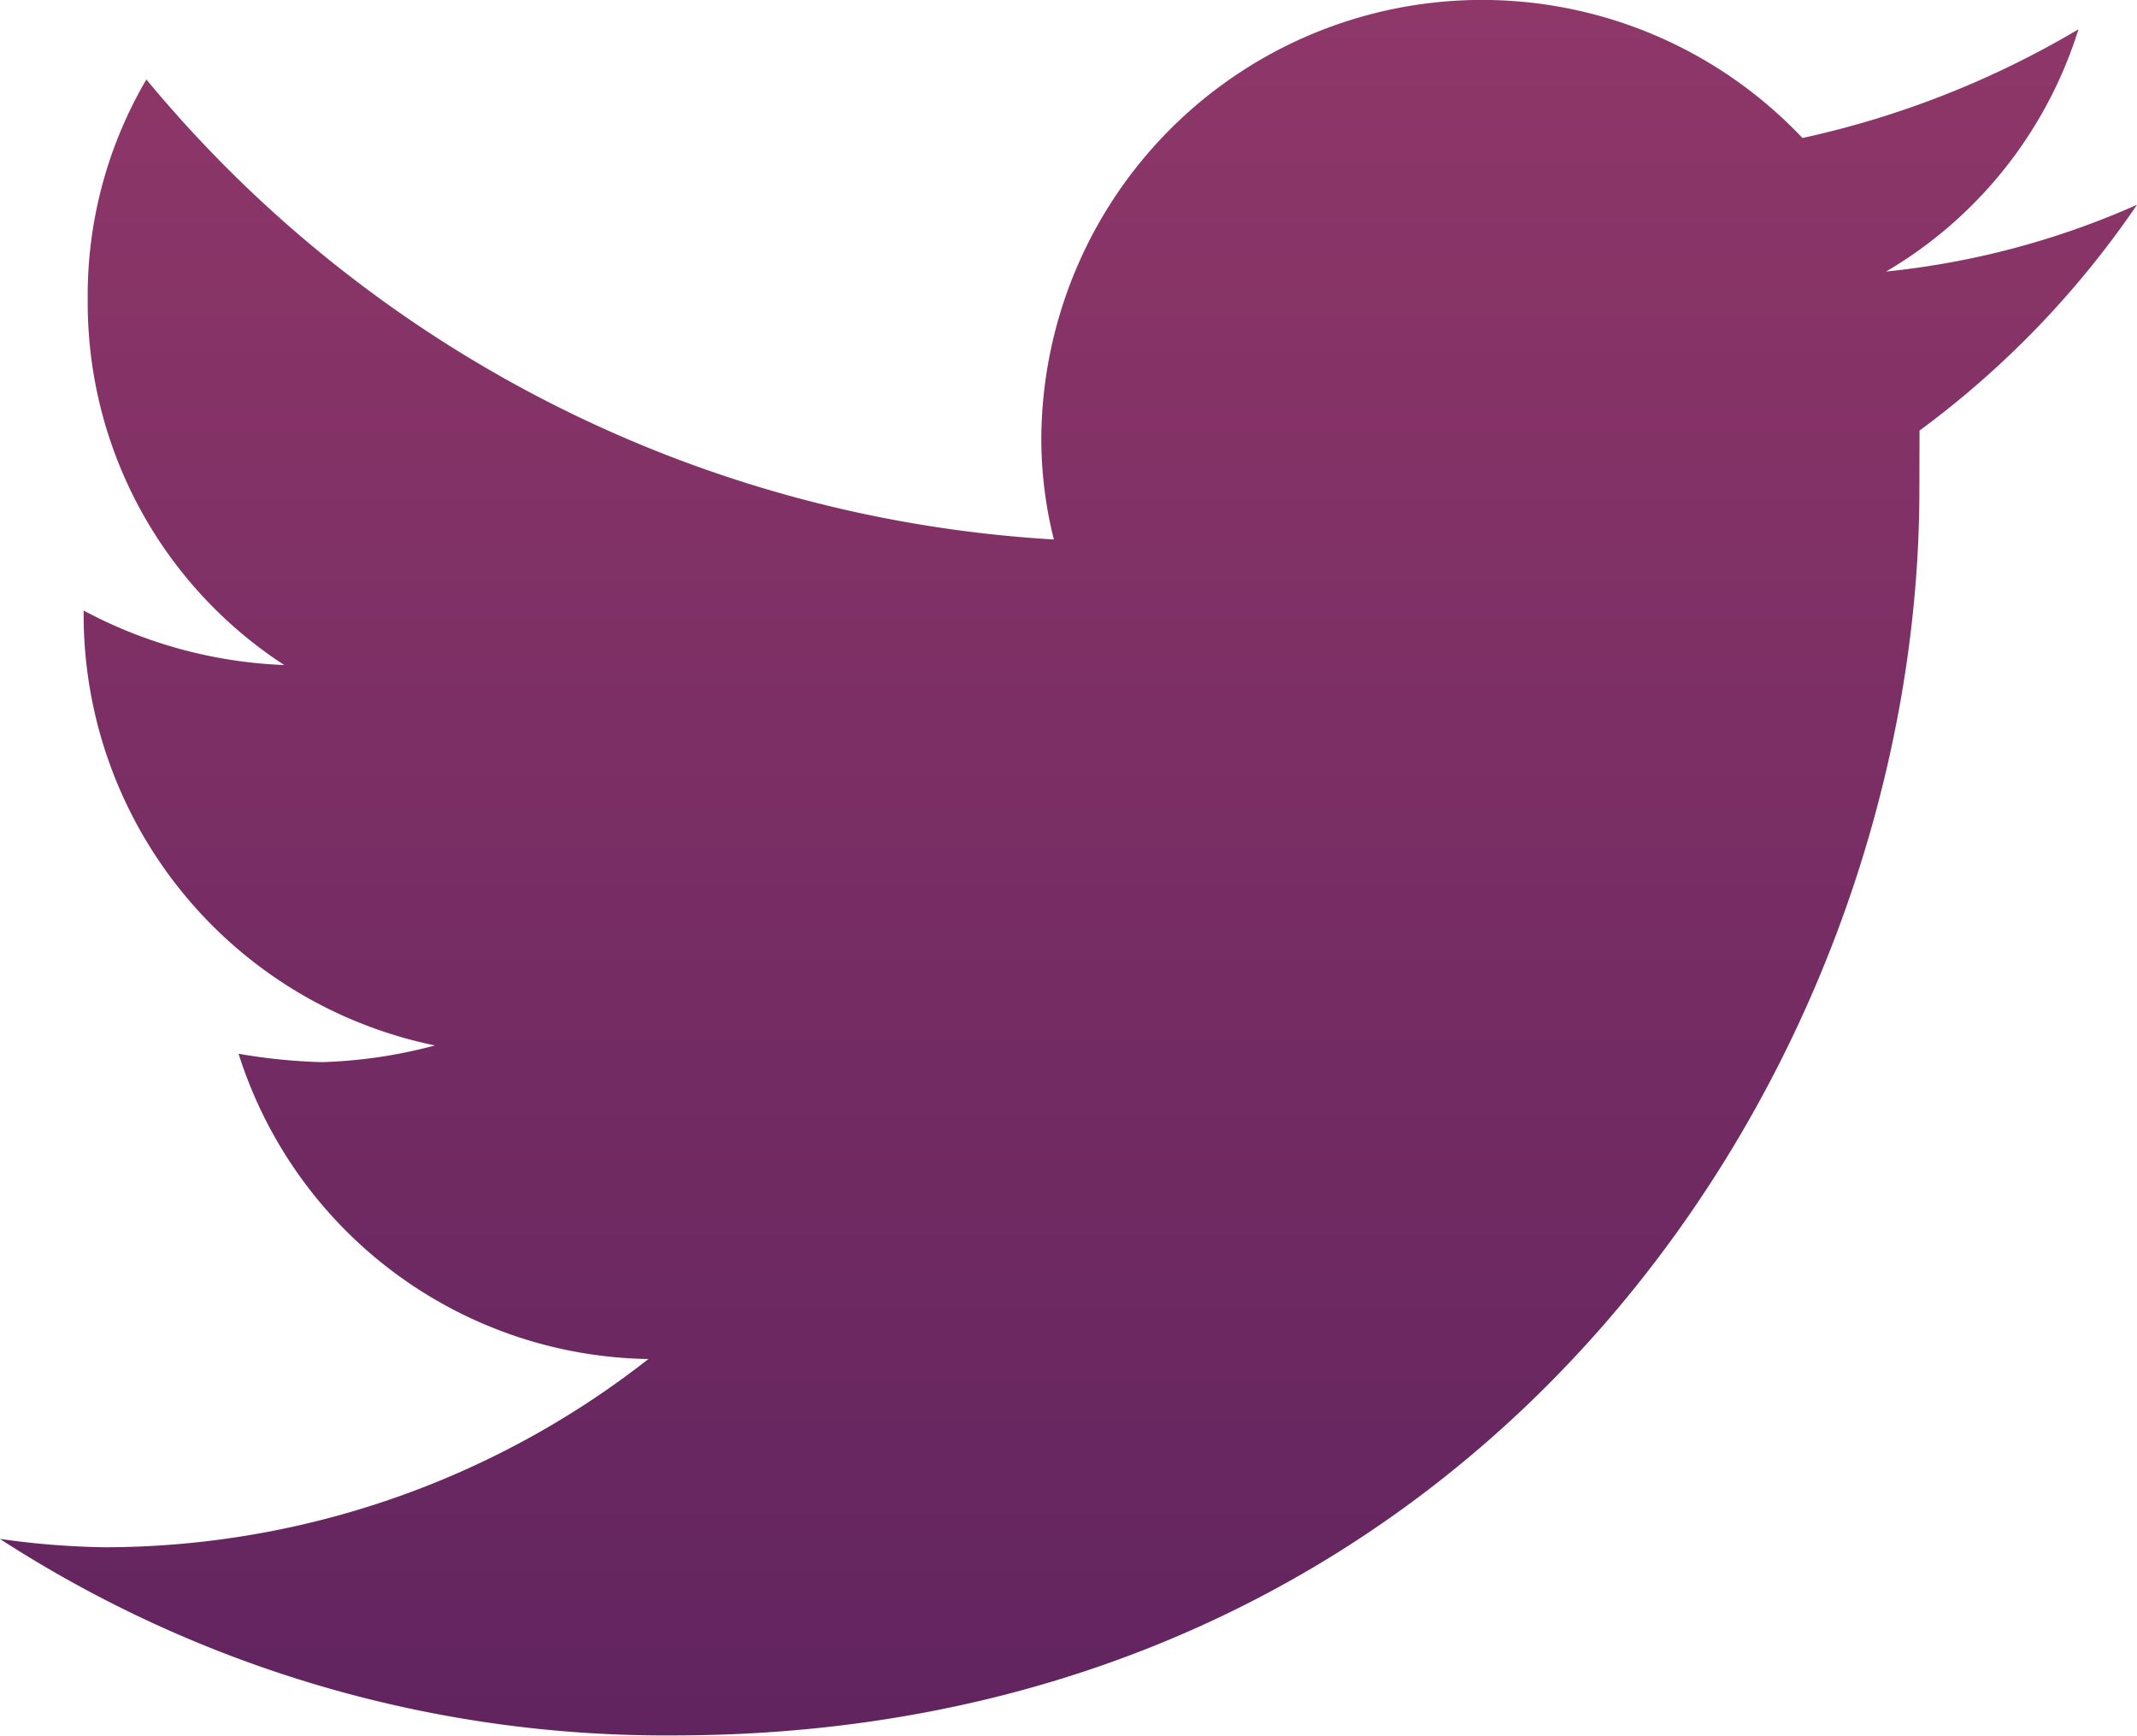 <svg xmlns="http://www.w3.org/2000/svg" viewBox="0 0 64 52"><defs><linearGradient id="a" x1=".5" x2=".5" y2="1" gradientUnits="objectBoundingBox"><stop offset="0" stop-color="#8f3769"/><stop offset="1" stop-color="#61245f"/></linearGradient></defs><path d="M58.36 13.2a27.854 27.854 0 0 0 6.513-6.763 24.649 24.649 0 0 1-7.515 2 12.849 12.849 0 0 0 5.762-7.256 27.776 27.776 0 0 1-8.266 3.256 13.2 13.2 0 0 0-22.795 9.018 12.352 12.352 0 0 0 .376 3.006A38.155 38.155 0 0 1 5.257 2.684 12.792 12.792 0 0 0 3.5 9.322a12.939 12.939 0 0 0 5.886 10.9 13.866 13.866 0 0 1-6.008-1.632v.125a13.167 13.167 0 0 0 10.522 12.9 14.681 14.681 0 0 1-3.382.5 16.973 16.973 0 0 1-2.5-.251 13.087 13.087 0 0 0 12.274 9.143A26.44 26.44 0 0 1 4 46.645a24.4 24.4 0 0 1-3.131-.251 36.642 36.642 0 0 0 20.164 5.886c24.172 0 37.323-19.914 37.323-37.323Z" transform="translate(-.873 -.304)" fill="url(#a)"/></svg>